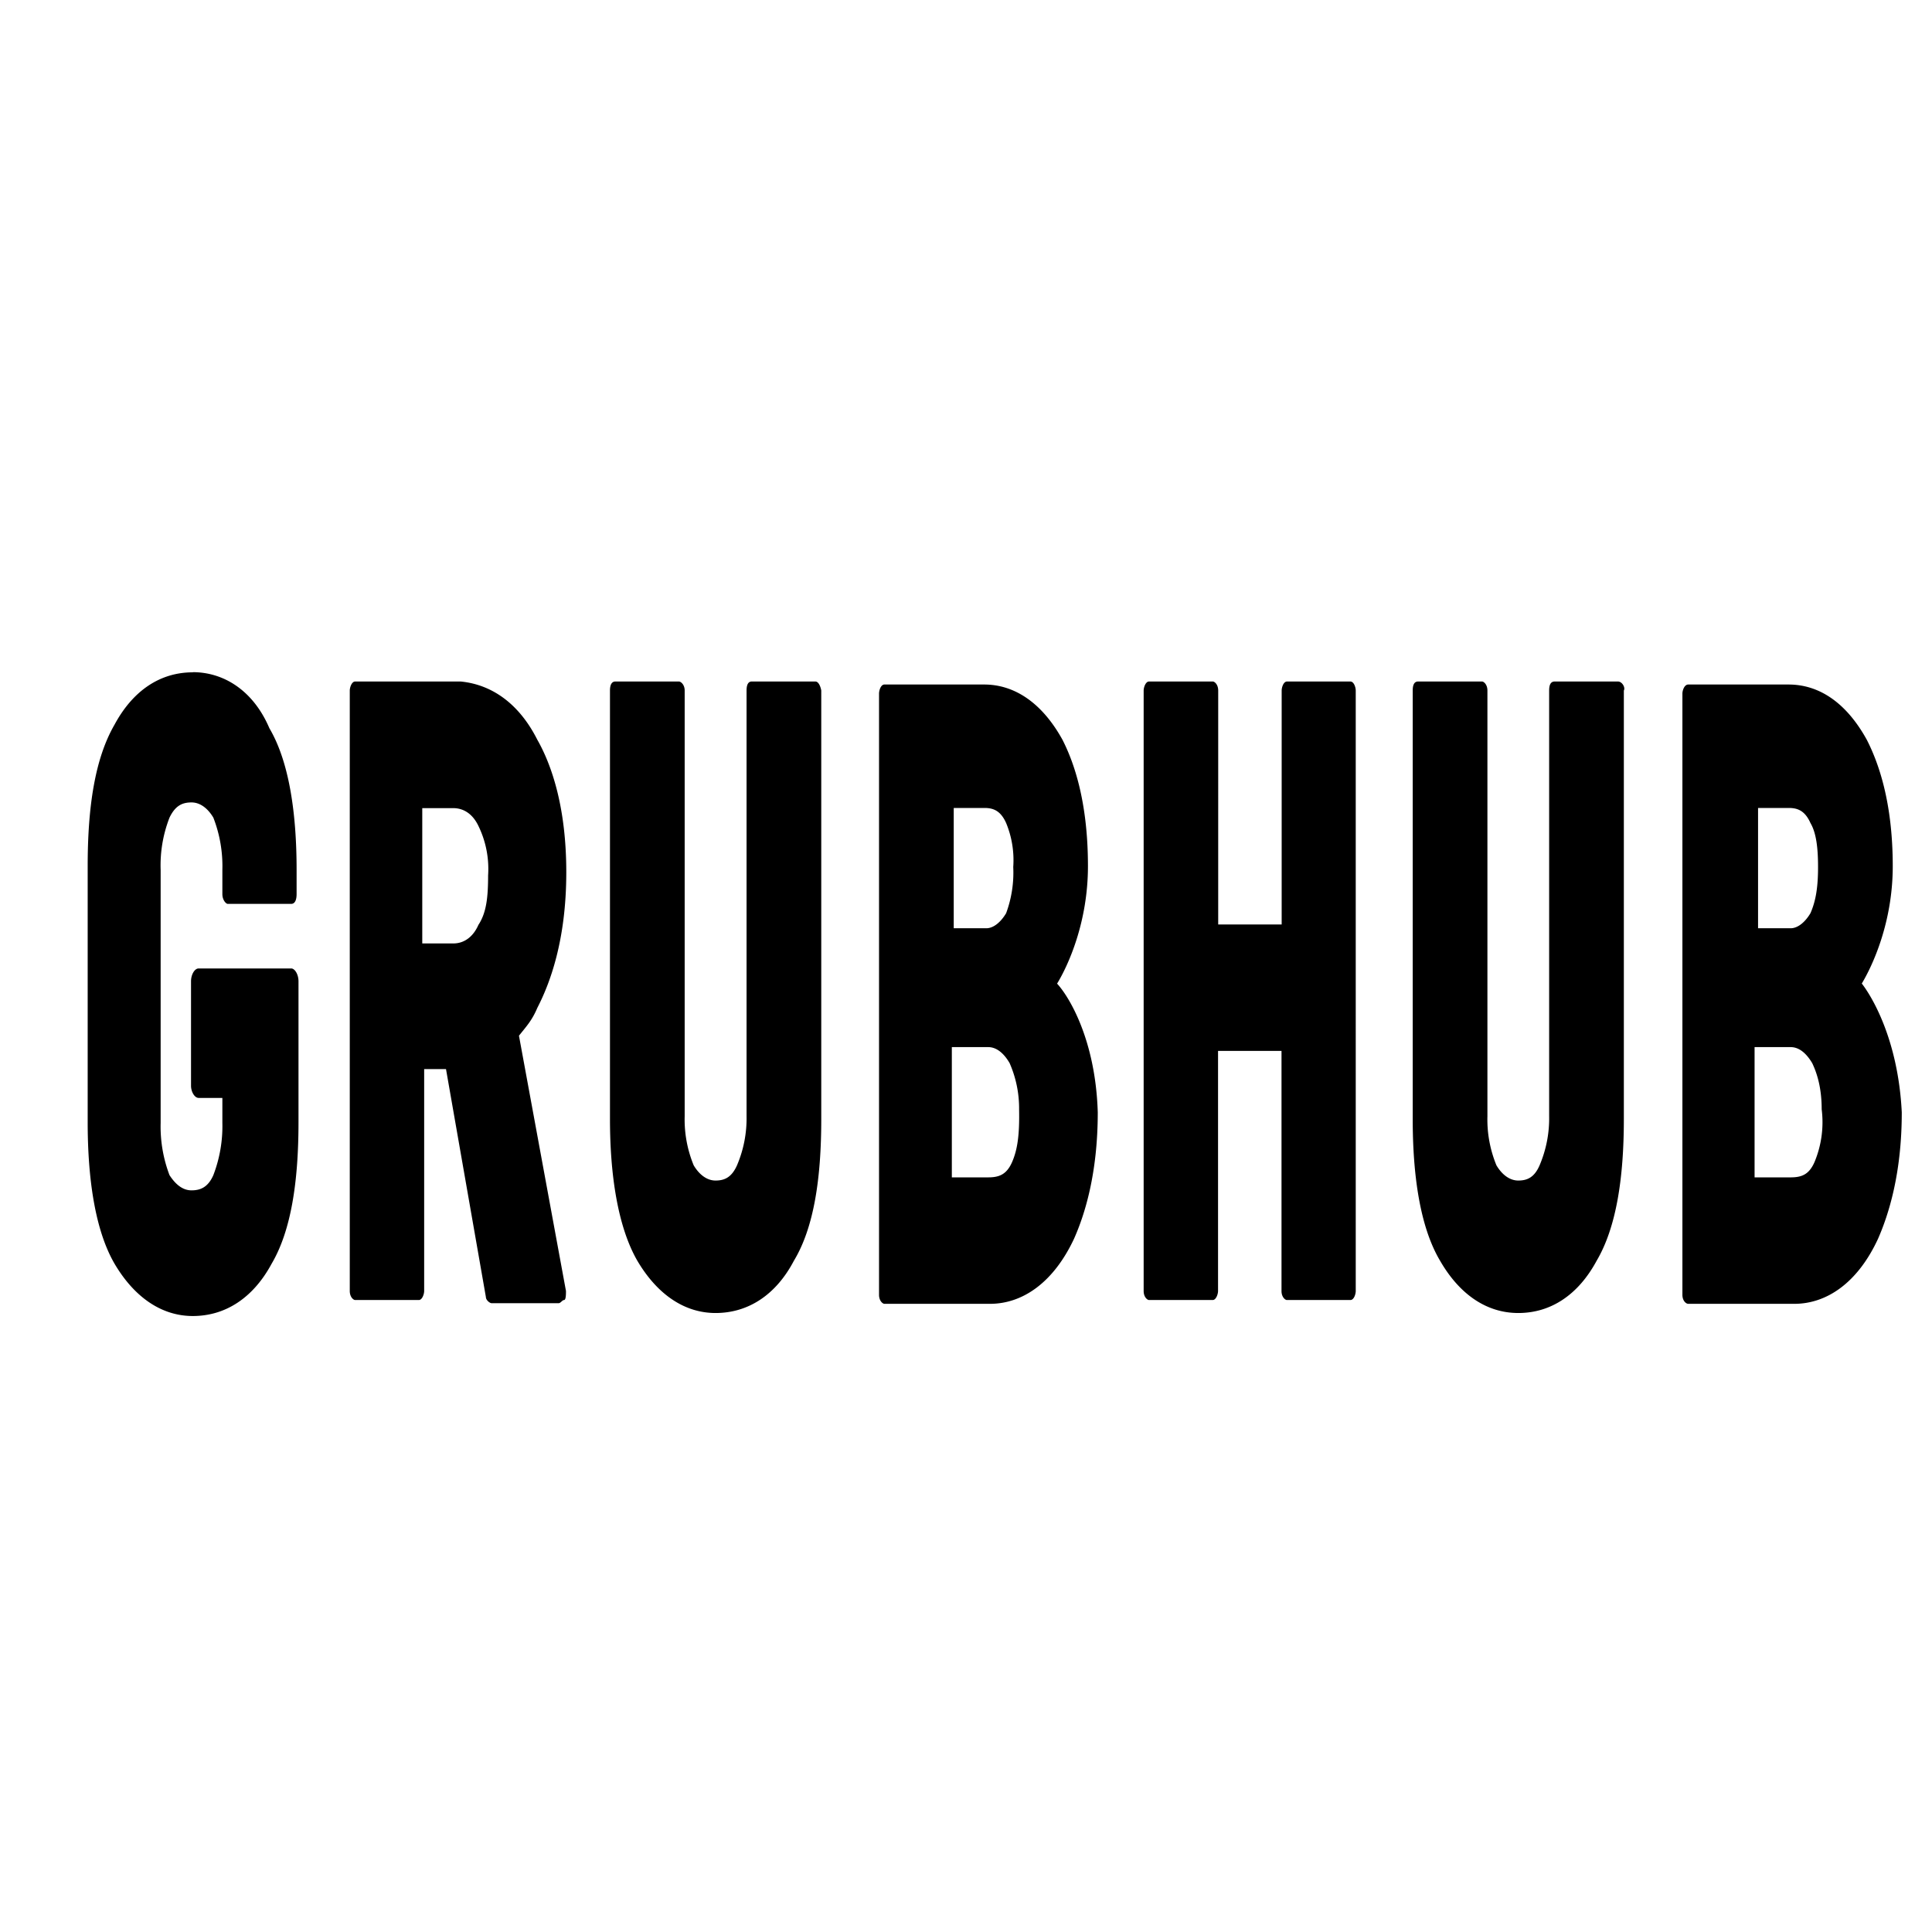 <svg xmlns="http://www.w3.org/2000/svg" height="24" width="24" viewBox="1.7 0.725 12.207 12.185"><path d="M11.923 5.02h-.4c-.024 0-.035.019-.035.057v2.689a.756.756 0 01-.06.31c-.033.077-.078.097-.135.097-.056 0-.104-.039-.138-.096a.761.761 0 01-.057-.311V5.077c0-.038-.023-.057-.034-.057h-.404c-.023 0-.034.019-.034.057v2.708c0 .35.045.68.173.895.124.215.296.33.494.33.206 0 .379-.115.495-.33.124-.21.172-.522.172-.895V5.077c.011-.019-.011-.057-.037-.057m1.54 1.909c.069-.115.196-.388.196-.742 0-.411-.093-.66-.164-.799-.127-.23-.297-.349-.495-.349h-.633c-.025 0-.037.038-.037.057v3.799c0 .038.023.057.037.057h.67c.206 0 .401-.134.529-.411.067-.153.15-.412.15-.799-.023-.464-.193-.737-.252-.813zm-.666-1.11h.206c.057 0 .102.019.136.095.037.063.048.158.048.278 0 .12-.012.21-.048.292-.034.057-.08.095-.125.095h-.206v-.76zm.367 2.239c-.034.076-.079.095-.15.095h-.228V7.33h.228c.057 0 .102.044.136.101.037.077.06.172.06.292a.654.654 0 01-.046.335zm-8.185-.8c.045-.057.082-.095.116-.176.079-.153.183-.426.183-.857 0-.411-.093-.679-.183-.837-.116-.23-.289-.349-.484-.368h-.667c-.022 0-.034.038-.034.057v3.794c0 .038.023.057.034.057h.402c.022 0 .034-.038.034-.057V7.469h.138l.252 1.44c0 .02.025.039.036.039h.424c.012 0 .023-.02.034-.02.012 0 .012-.038.012-.057zm-.255-.703c-.033.077-.09.12-.16.12h-.196V5.82h.195c.068 0 .125.038.161.115a.62.62 0 01.06.31c0 .14-.011.235-.06.311zm3.655.374c.07-.115.195-.388.195-.742 0-.411-.09-.66-.161-.799-.127-.23-.3-.349-.495-.349h-.63c-.023 0-.034.038-.034.057v3.799c0 .038.023.057.034.057h.667c.206 0 .401-.134.531-.411.068-.153.15-.412.15-.799-.014-.464-.186-.737-.257-.813zm-.664-1.11h.206c.057 0 .102.019.136.095a.614.614 0 01.045.278.74.74 0 01-.045.292c-.034.057-.08.095-.125.095h-.206v-.76zm.379 2.239c-.034.076-.08.095-.15.095h-.23V7.33h.23c.056 0 .102.044.135.101a.71.71 0 01.06.292c.003.158-.009.253-.045.335zM2.918 4.962c-.206 0-.378.115-.494.33-.125.216-.17.522-.17.895v1.617c0 .35.045.68.17.895.127.215.3.33.494.33.207 0 .382-.115.498-.33.124-.21.17-.522.17-.895v-.89c0-.043-.023-.081-.046-.081h-.585c-.025 0-.048.038-.048.081v.66c0 .039.023.077.048.077h.15v.158a.865.865 0 01-.057.33c-.034.077-.082.096-.138.096-.057 0-.102-.039-.139-.096a.864.864 0 01-.056-.33V6.21a.83.83 0 01.056-.33c.037-.077.082-.096.139-.096.056 0 .104.039.138.096a.847.847 0 01.057.33v.153c0 .038.023.062.034.062h.401c.023 0 .034-.024.034-.062v-.153c0-.35-.045-.68-.172-.895-.102-.239-.289-.354-.484-.354zm3.935.058H6.45c-.022 0-.033.019-.033.057v2.689a.756.756 0 01-.06.31c-.034.077-.079.097-.136.097-.056 0-.104-.039-.138-.096a.76.76 0 01-.057-.311V5.077c0-.038-.025-.057-.036-.057h-.402c-.022 0-.034.019-.034.057v2.708c0 .35.049.68.173.895.127.215.3.33.494.33.207 0 .382-.115.495-.33.127-.21.173-.522.173-.895V5.077c-.003-.019-.015-.057-.037-.057zm3.38 0h-.401c-.023 0-.034.038-.034.057v1.478h-.401V5.077c0-.038-.023-.057-.034-.057H8.96c-.022 0-.034.038-.034.057v3.794c0 .038.023.057.034.057h.402c.022 0 .034-.038.034-.057V7.354h.401v1.517c0 .038.023.057.034.057h.401c.023 0 .034-.038.034-.057V5.077c0-.019-.011-.057-.034-.057z"/></svg>
